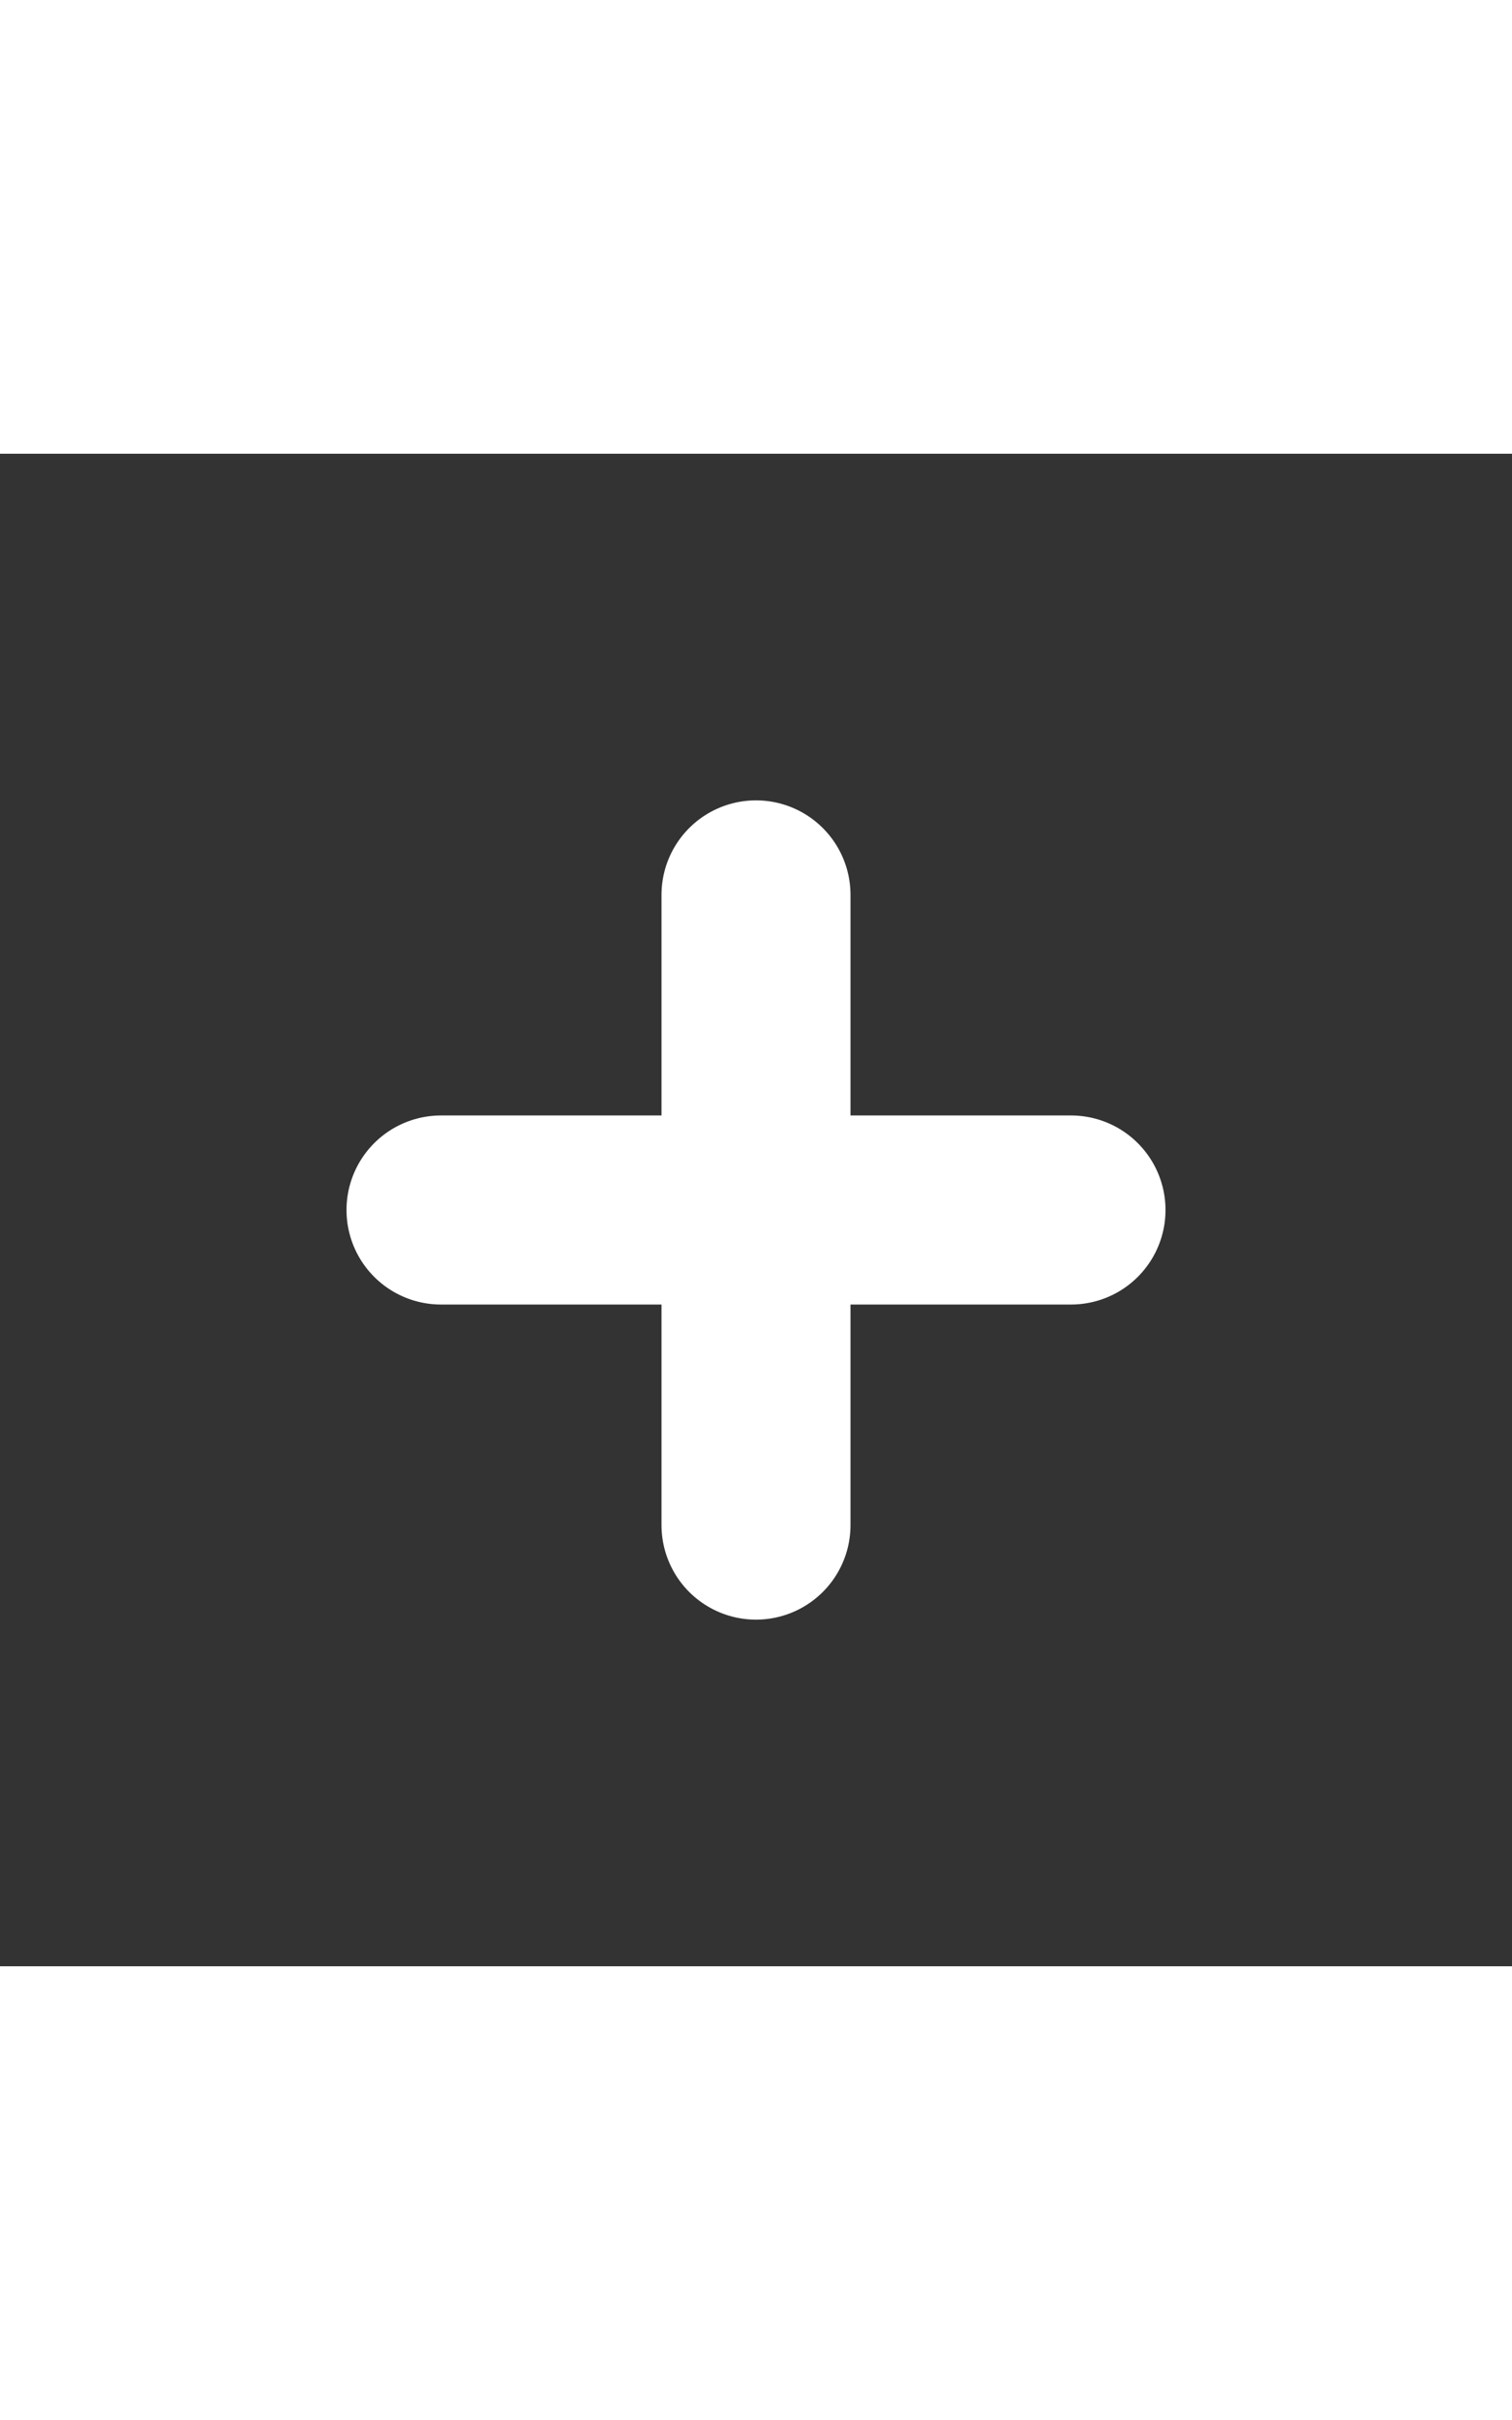 <svg width="15" viewBox="0 0 24 24" fill="none" xmlns="http://www.w3.org/2000/svg"><rect x="0" y="0" width="24" height="24" fill="#333333" stroke="none"/><g id="SVGRepo_bgCarrier" stroke-width="0"></g><g id="SVGRepo_tracerCarrier" stroke-linecap="round" stroke-linejoin="round"></g><g id="SVGRepo_iconCarrier"> <path d="M7 12L12 12M12 12L17 12M12 12V7M12 12L12 17" stroke="#fff" stroke-width="3" stroke-linecap="round" stroke-linejoin="round"></path> </g></svg>